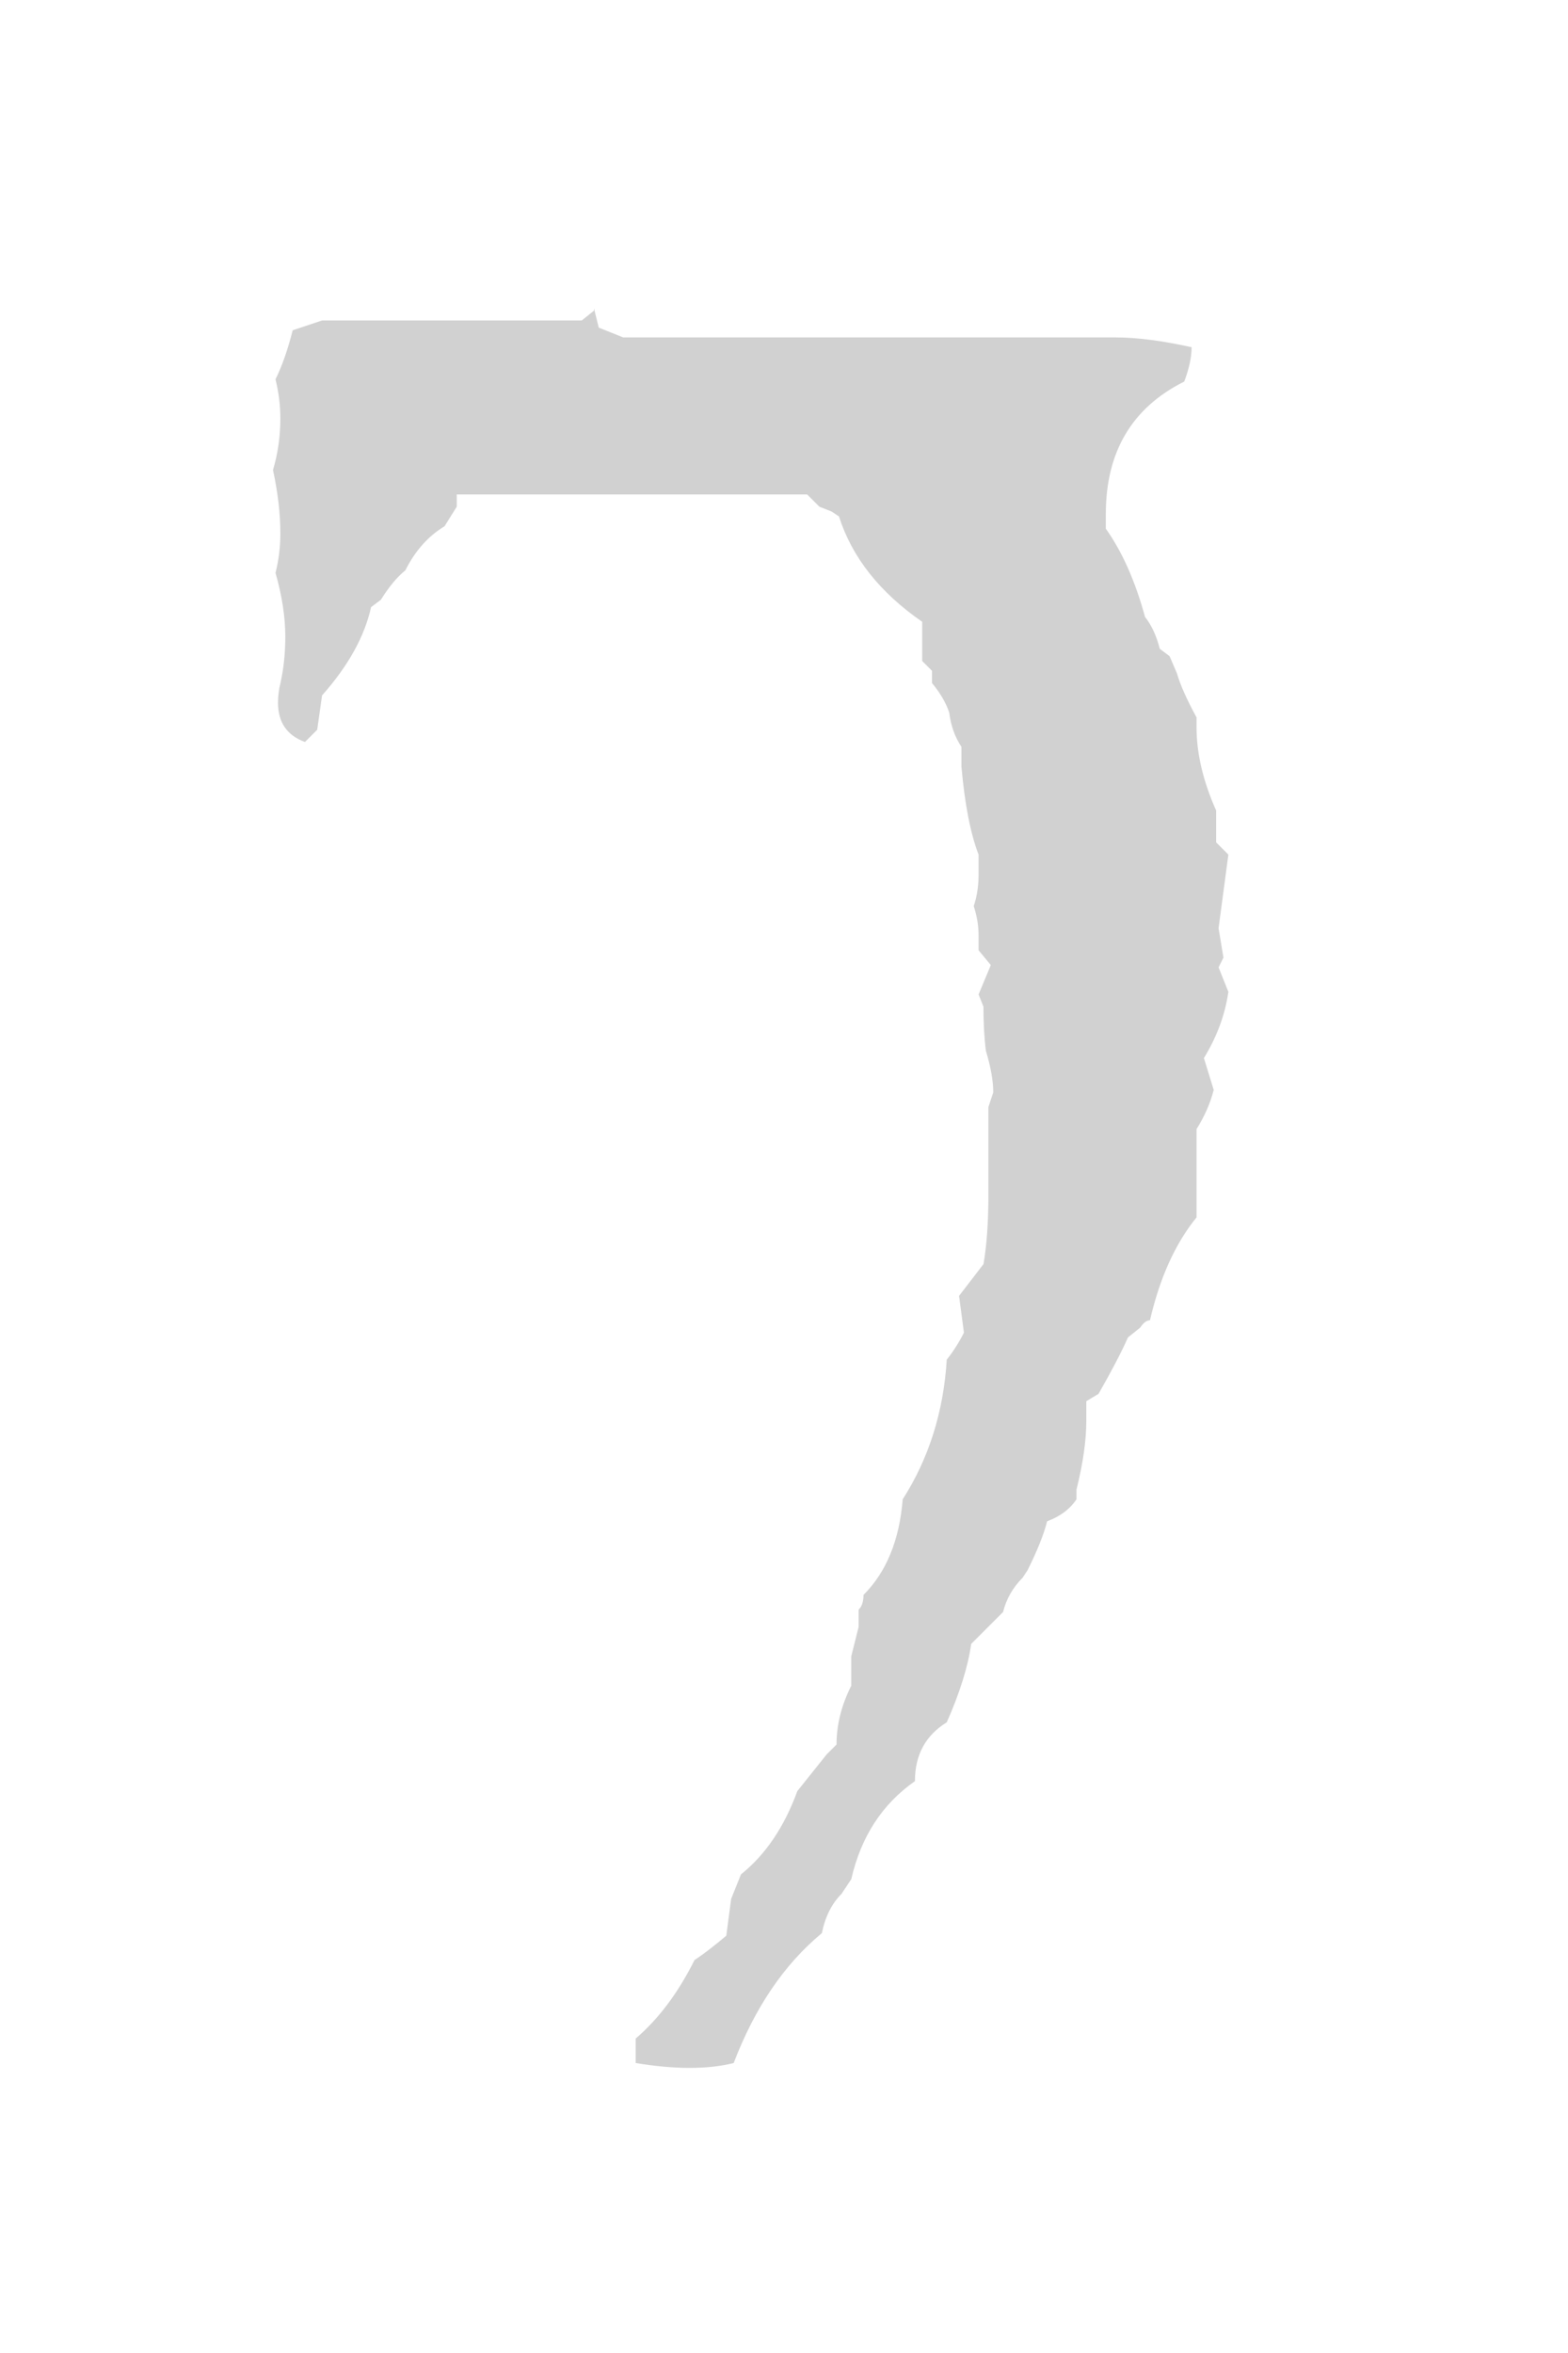 <?xml version="1.0" encoding="UTF-8" standalone="no"?>
<!-- Created with Inkscape (http://www.inkscape.org/) -->

<svg
   xmlns:dc="http://purl.org/dc/elements/1.1/"
   xmlns:cc="http://creativecommons.org/ns#"
   xmlns:rdf="http://www.w3.org/1999/02/22-rdf-syntax-ns#"
   xmlns:svg="http://www.w3.org/2000/svg"
   xmlns="http://www.w3.org/2000/svg"
   xmlns:sodipodi="http://sodipodi.sourceforge.net/DTD/sodipodi-0.dtd"
   xmlns:inkscape="http://www.inkscape.org/namespaces/inkscape"
   version="1.1"
   width="20"
   height="30"
   id="svg2"
   inkscape:version="0.48.2 r9819"
   sodipodi:docname="Daedric_G.svg">
  <sodipodi:namedview
     pagecolor="#ffffff"
     bordercolor="#666666"
     borderopacity="1"
     objecttolerance="10"
     gridtolerance="10"
     guidetolerance="10"
     inkscape:pageopacity="0"
     inkscape:pageshadow="2"
     inkscape:window-width="1280"
     inkscape:window-height="972"
     id="namedview3035"
     showgrid="false"
     inkscape:zoom="7.8666667"
     inkscape:cx="10"
     inkscape:cy="15"
     inkscape:window-x="-8"
     inkscape:window-y="-8"
     inkscape:window-maximized="1"
     inkscape:current-layer="svg2" />
  <defs
     id="defs2992" />
  <g
     transform="translate(-262.5,-531.076)"
     id="layer1">
    <g
       style="font-size:32px;font-style:normal;font-variant:normal;font-weight:normal;font-stretch:normal;text-align:center;line-height:0%;letter-spacing:0px;word-spacing:0px;text-anchor:middle;fill:#d1d1d1;font-family:Daedric"
       id="text2985">
      <path
         d="m 270.137,535.253 0.312,0.125 6.281,0 c 0.271,2e-5 0.594,0.042 0.969,0.125 -1e-5,0.125 -0.031,0.271 -0.094,0.438 -0.667,0.333 -1,0.896 -1,1.688 l 0,0.188 c 0.208,0.292 0.375,0.667 0.5,1.125 0.083,0.104 0.146,0.24 0.188,0.406 l 0.125,0.094 0.094,0.219 c 0.042,0.146 0.125,0.333 0.25,0.562 l 0,0.125 c -1e-5,0.333 0.083,0.688 0.25,1.062 -1e-5,0.042 -1e-5,0.094 0,0.156 -1e-5,0.083 -1e-5,0.167 0,0.25 l 0.156,0.156 -0.125,0.938 0.062,0.375 -0.062,0.125 0.125,0.312 c -0.042,0.292 -0.146,0.573 -0.312,0.844 l 0.125,0.406 c -0.042,0.167 -0.115,0.333 -0.219,0.5 l 0,1.125 c -0.271,0.333 -0.469,0.771 -0.594,1.312 -0.042,10e-6 -0.083,0.031 -0.125,0.094 l -0.156,0.125 c -0.083,0.188 -0.208,0.427 -0.375,0.719 l -0.156,0.094 c -1e-5,0.083 -1e-5,0.167 0,0.25 -1e-5,0.25 -0.042,0.542 -0.125,0.875 l 0,0.125 c -0.083,0.125 -0.208,0.219 -0.375,0.281 -0.042,0.167 -0.125,0.375 -0.25,0.625 l -0.062,0.094 c -0.125,0.125 -0.208,0.271 -0.25,0.438 l -0.406,0.406 c -0.042,0.292 -0.146,0.625 -0.312,1 -0.271,0.167 -0.406,0.417 -0.406,0.75 -0.417,0.292 -0.688,0.708 -0.812,1.25 l -0.125,0.188 c -0.125,0.125 -0.208,0.292 -0.25,0.5 -0.479,0.396 -0.854,0.948 -1.125,1.656 -0.167,0.042 -0.354,0.062 -0.562,0.062 -0.208,0 -0.438,-0.021 -0.688,-0.062 l 0,-0.312 c 0.292,-0.25 0.542,-0.583 0.75,-1 0.125,-0.083 0.26,-0.188 0.406,-0.312 l 0.062,-0.469 0.125,-0.312 c 0.312,-0.25 0.552,-0.604 0.719,-1.062 l 0.375,-0.469 0.125,-0.125 c -1e-5,-0.25 0.062,-0.5 0.188,-0.75 l 0,-0.375 0.094,-0.375 0,-0.219 c 0.042,-0.042 0.062,-0.104 0.062,-0.188 0.292,-0.292 0.458,-0.698 0.5,-1.219 0.333,-0.521 0.521,-1.115 0.562,-1.781 0.083,-0.104 0.156,-0.219 0.219,-0.344 l -0.062,-0.469 0.312,-0.406 c 0.042,-0.25 0.062,-0.542 0.062,-0.875 l 0,-1.125 0.062,-0.188 c -1e-5,-0.146 -0.031,-0.323 -0.094,-0.531 -0.021,-0.167 -0.031,-0.354 -0.031,-0.562 l -0.062,-0.156 0.156,-0.375 -0.156,-0.188 c -1e-5,-0.062 -1e-5,-0.125 0,-0.188 -1e-5,-0.125 -0.021,-0.25 -0.062,-0.375 0.042,-0.125 0.062,-0.26 0.062,-0.406 -1e-5,-0.083 -1e-5,-0.167 0,-0.25 -0.104,-0.271 -0.177,-0.646 -0.219,-1.125 l 0,-0.25 c -0.083,-0.125 -0.135,-0.271 -0.156,-0.438 -0.042,-0.125 -0.115,-0.25 -0.219,-0.375 l 0,-0.156 -0.125,-0.125 0,-0.5 c -0.542,-0.375 -0.896,-0.823 -1.062,-1.344 l -0.094,-0.062 -0.156,-0.062 -0.156,-0.156 -4.469,0 0,0.156 -0.156,0.25 c -0.208,0.125 -0.375,0.313 -0.5,0.562 -0.104,0.083 -0.208,0.208 -0.312,0.375 l -0.125,0.094 c -0.083,0.375 -0.292,0.75 -0.625,1.125 l -0.062,0.438 -0.156,0.156 c -0.229,-0.083 -0.344,-0.25 -0.344,-0.5 0,-0.083 0.01,-0.167 0.031,-0.25 0.042,-0.187 0.062,-0.385 0.062,-0.594 0,-0.25 -0.042,-0.521 -0.125,-0.812 0.042,-0.167 0.062,-0.333 0.062,-0.5 0,-0.25 -0.031,-0.521 -0.094,-0.812 0.062,-0.208 0.094,-0.427 0.094,-0.656 0,-0.167 -0.021,-0.333 -0.062,-0.5 0.083,-0.167 0.156,-0.375 0.219,-0.625 l 0.375,-0.125 3.312,0 0.156,-0.125 0,0 0,-0.031 z"
         style=""
         id="path3038" />
    </g>
  </g>
</svg>

